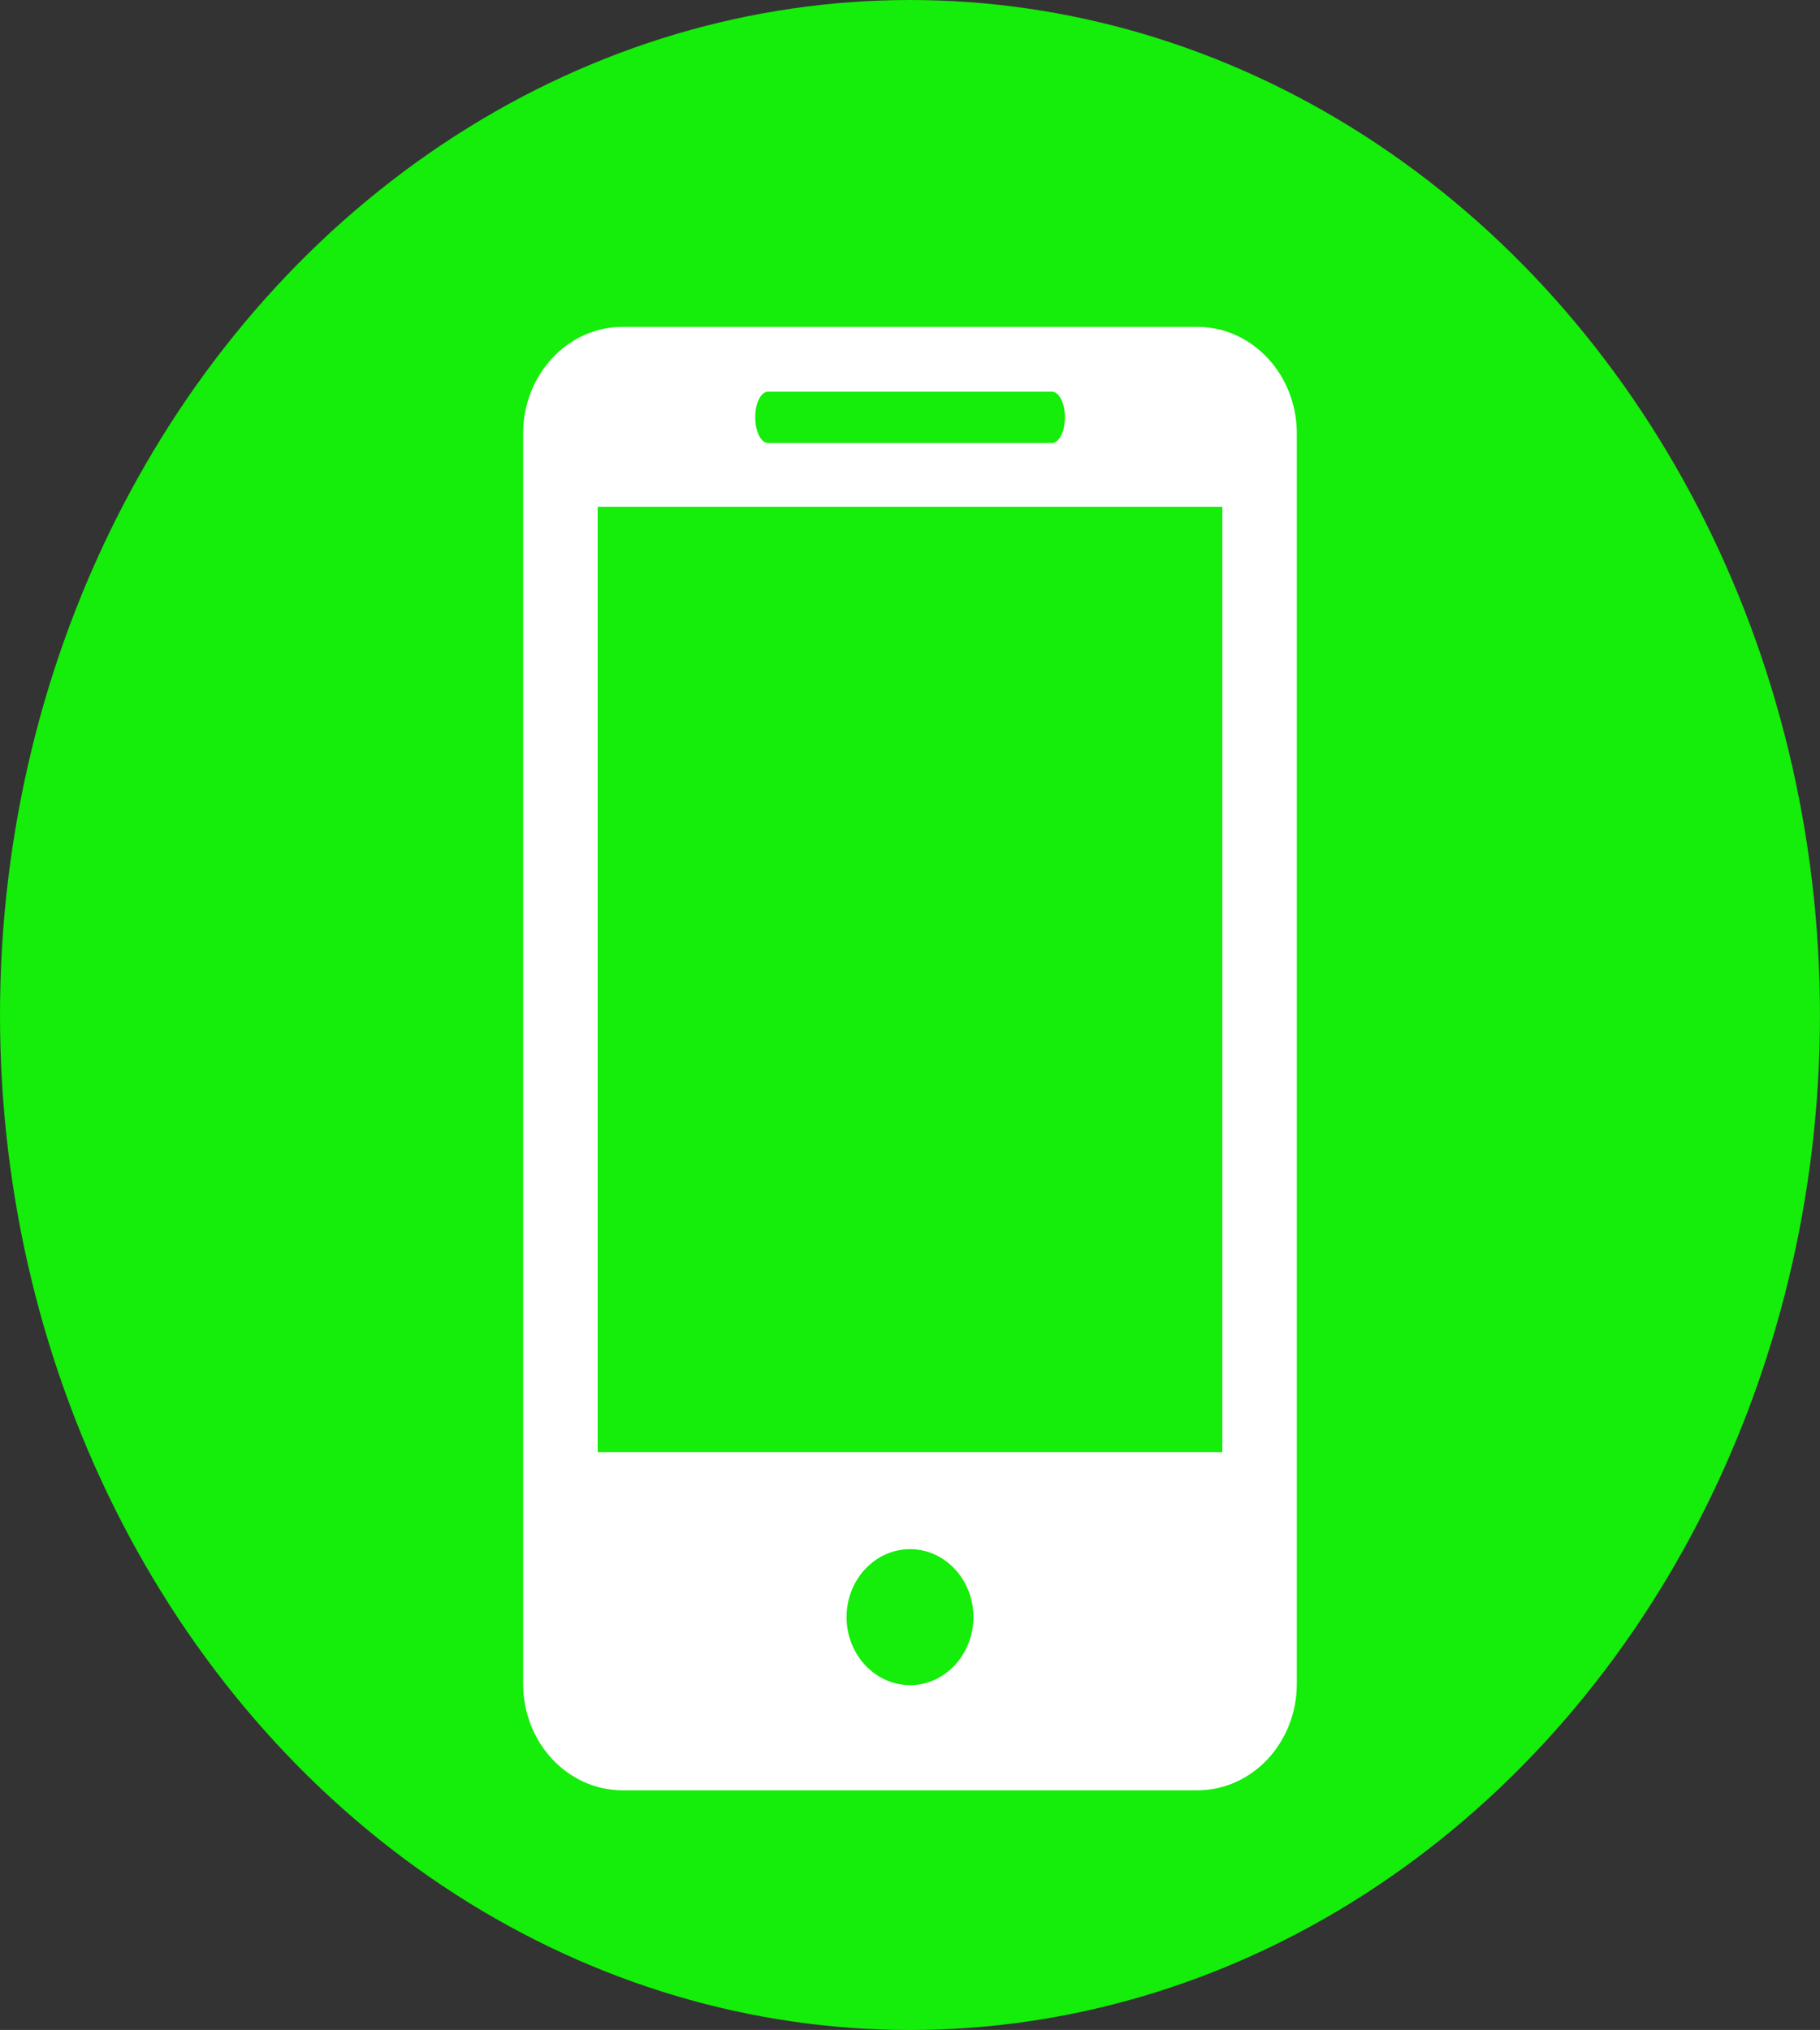 <?xml version="1.0" encoding="utf-8"?>
<!-- Generator: Adobe Illustrator 16.0.0, SVG Export Plug-In . SVG Version: 6.00 Build 0)  -->
<!DOCTYPE svg PUBLIC "-//W3C//DTD SVG 1.1//EN" "http://www.w3.org/Graphics/SVG/1.1/DTD/svg11.dtd">
<svg version="1.1" id="Capa_1" xmlns="http://www.w3.org/2000/svg" xmlns:xlink="http://www.w3.org/1999/xlink" x="0px" y="0px"
	 width="58.777px" height="65.546px" viewBox="277.195 436.476 58.777 65.546"
	 enable-background="new 277.195 436.476 58.777 65.546" xml:space="preserve">
<rect x="277.195" y="436.476" width="58.777" height="65.546" fill="#333333" stroke="none"/>
<g>
	<ellipse fill="#15ED0A" cx="306.583" cy="469.25" rx="29.388" ry="32.774"/>
	<g>
		<path fill="#FFFFFF" d="M315.865,447.031h-18.564c-1.777,0-3.211,1.544-3.211,3.442v40.374c0,1.896,1.434,3.437,3.211,3.437
			h18.564c1.772,0,3.211-1.541,3.211-3.437v-40.374C319.076,448.575,317.638,447.031,315.865,447.031z M302.002,449.123h9.164
			c0.231,0,0.422,0.369,0.422,0.829c0,0.457-0.19,0.829-0.422,0.829h-9.164c-0.233,0-0.417-0.372-0.417-0.829
			C301.584,449.492,301.769,449.123,302.002,449.123z M306.586,490.889c-1.131,0-2.051-0.987-2.051-2.197
			c0-1.213,0.92-2.194,2.051-2.194c1.126,0,2.046,0.981,2.046,2.194C308.632,489.901,307.712,490.889,306.586,490.889z
			 M316.671,483.365h-20.174v-30.524h20.174V483.365L316.671,483.365z"/>
	</g>
</g>
</svg>
